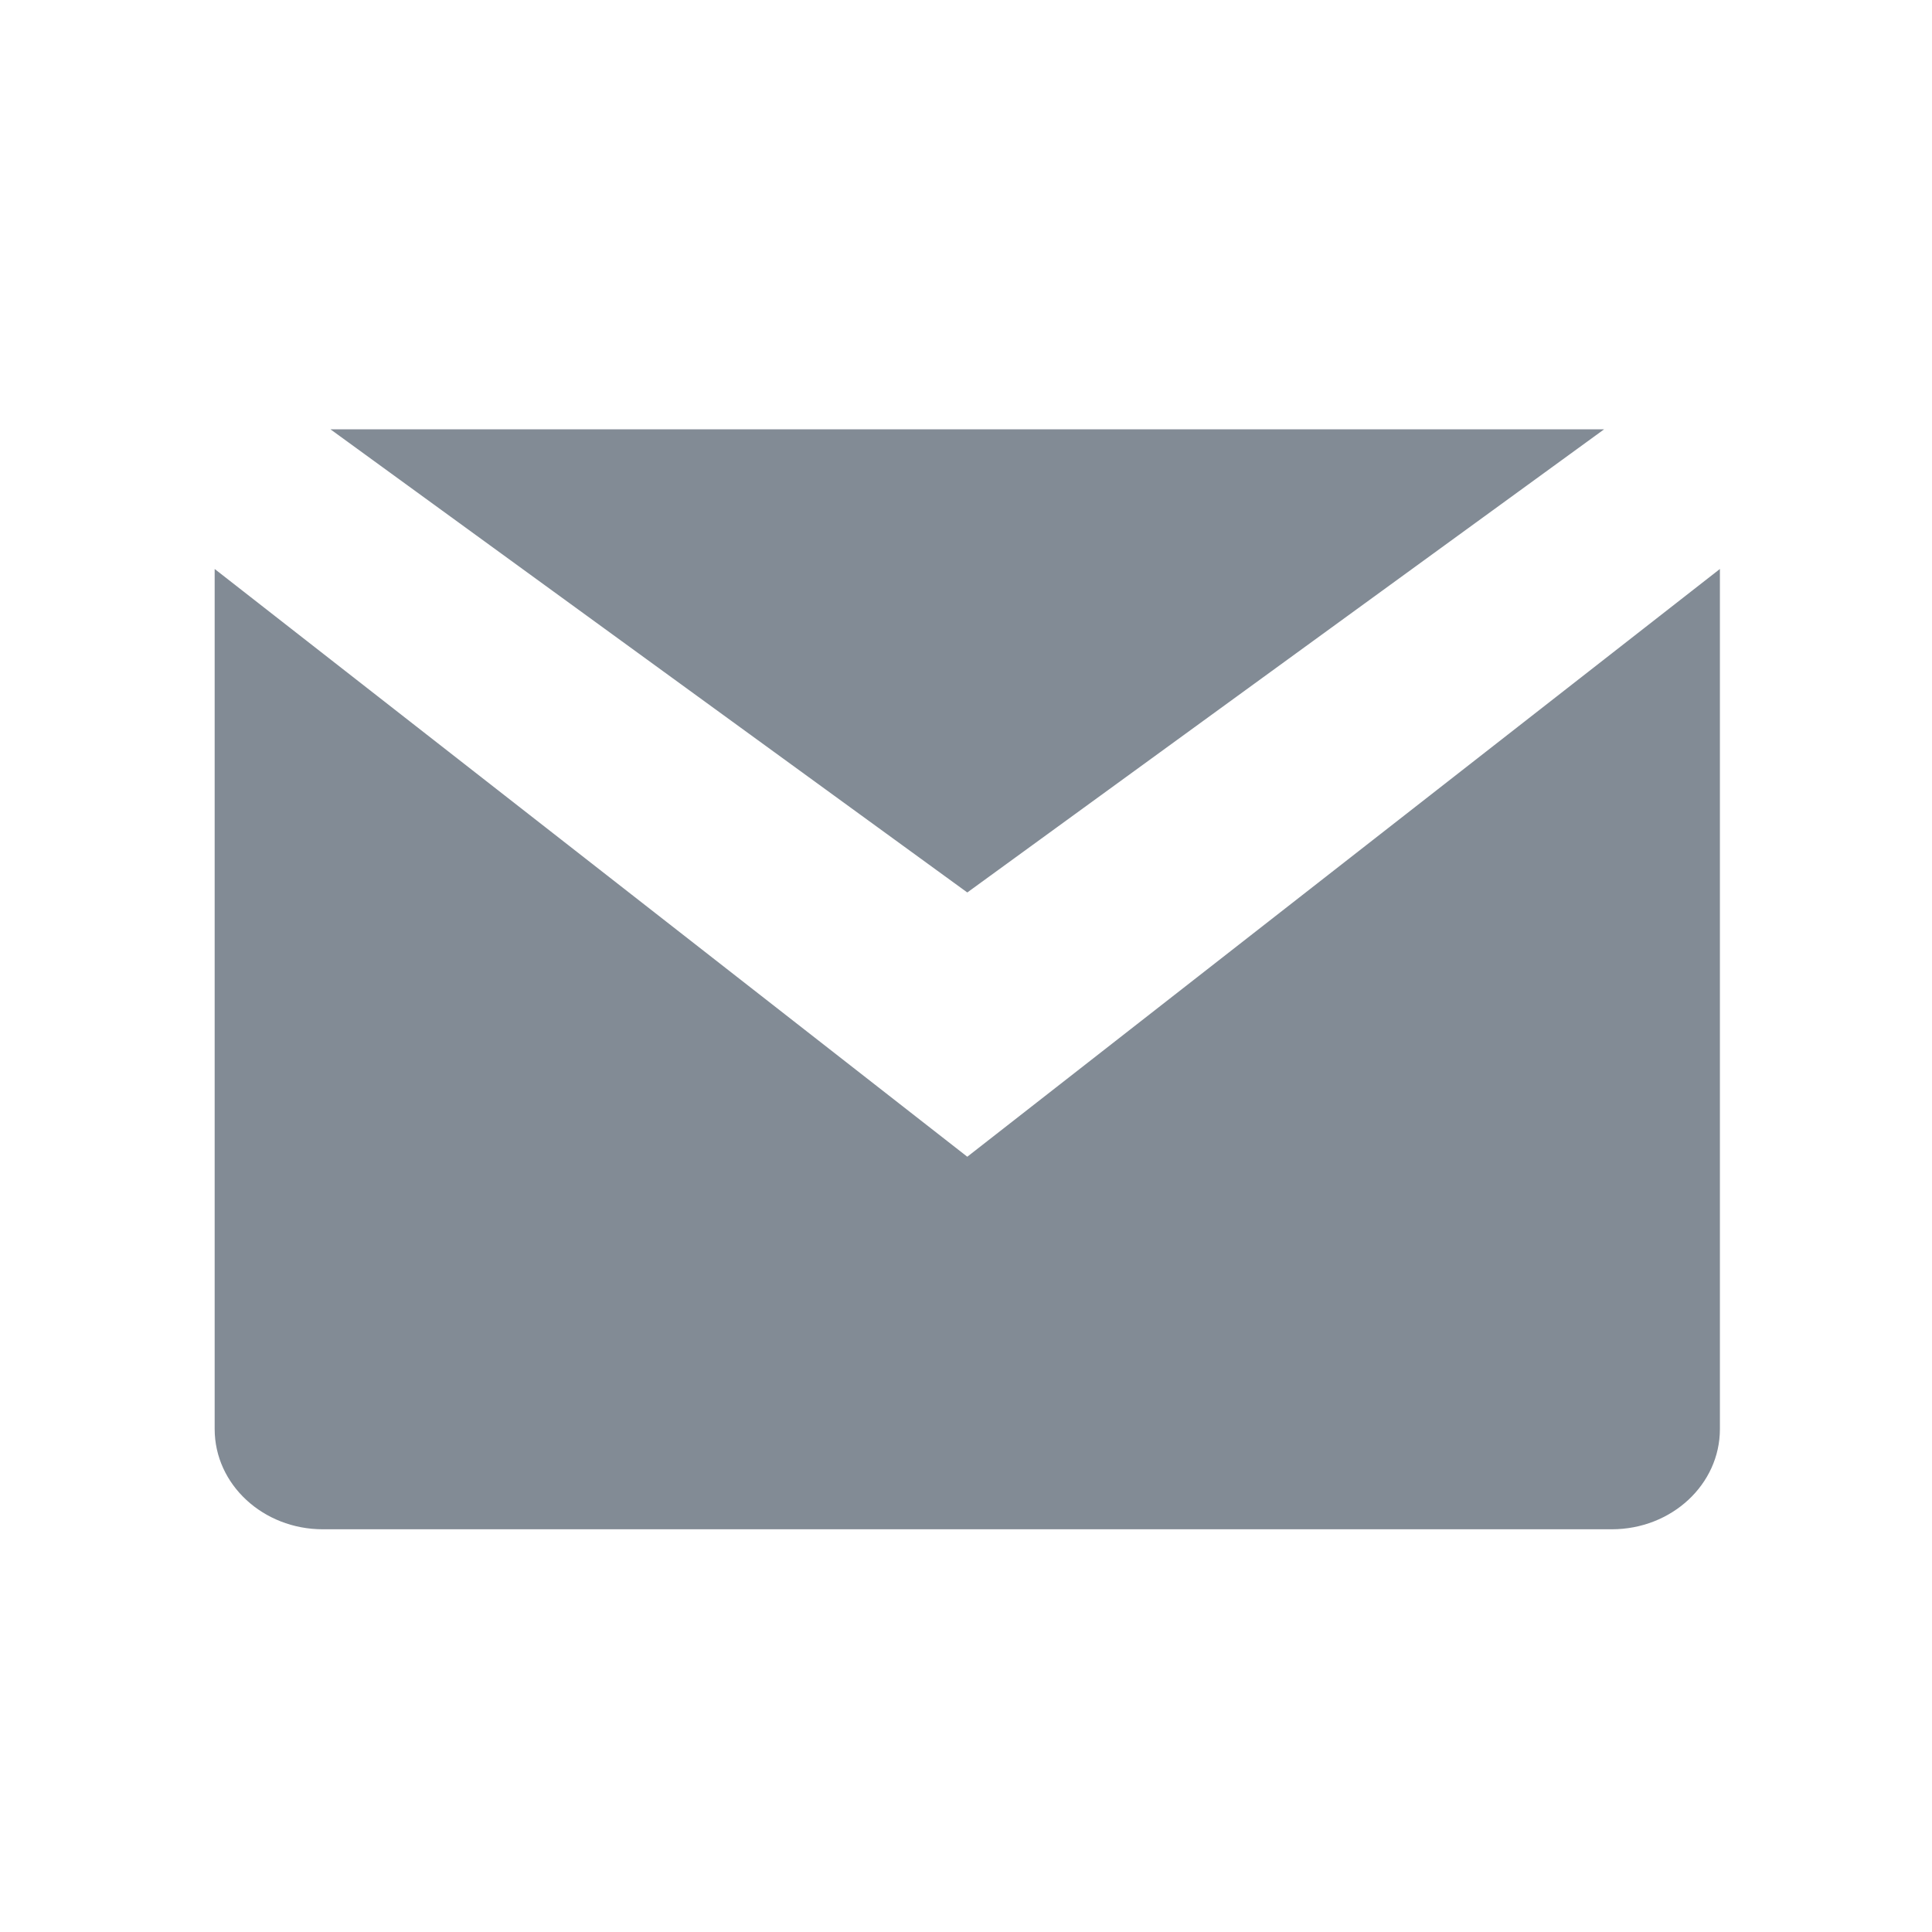 <svg width="18" height="18" viewBox="0 0 18 18" fill="none" xmlns="http://www.w3.org/2000/svg">
    <path fill-rule="evenodd" clip-rule="evenodd" d="M9.012 8.315L3.079 4H14.945L9.012 8.315ZM16.024 5.301V5.079L16.024 5.301L16.024 5.301ZM16.024 5.301L9.012 10.777L2 5.301V13.314C2 13.831 2.452 14.248 3.008 14.248H15.016C15.574 14.248 16.024 13.83 16.024 13.314V5.301Z" fill="#828B95"/>
</svg>
